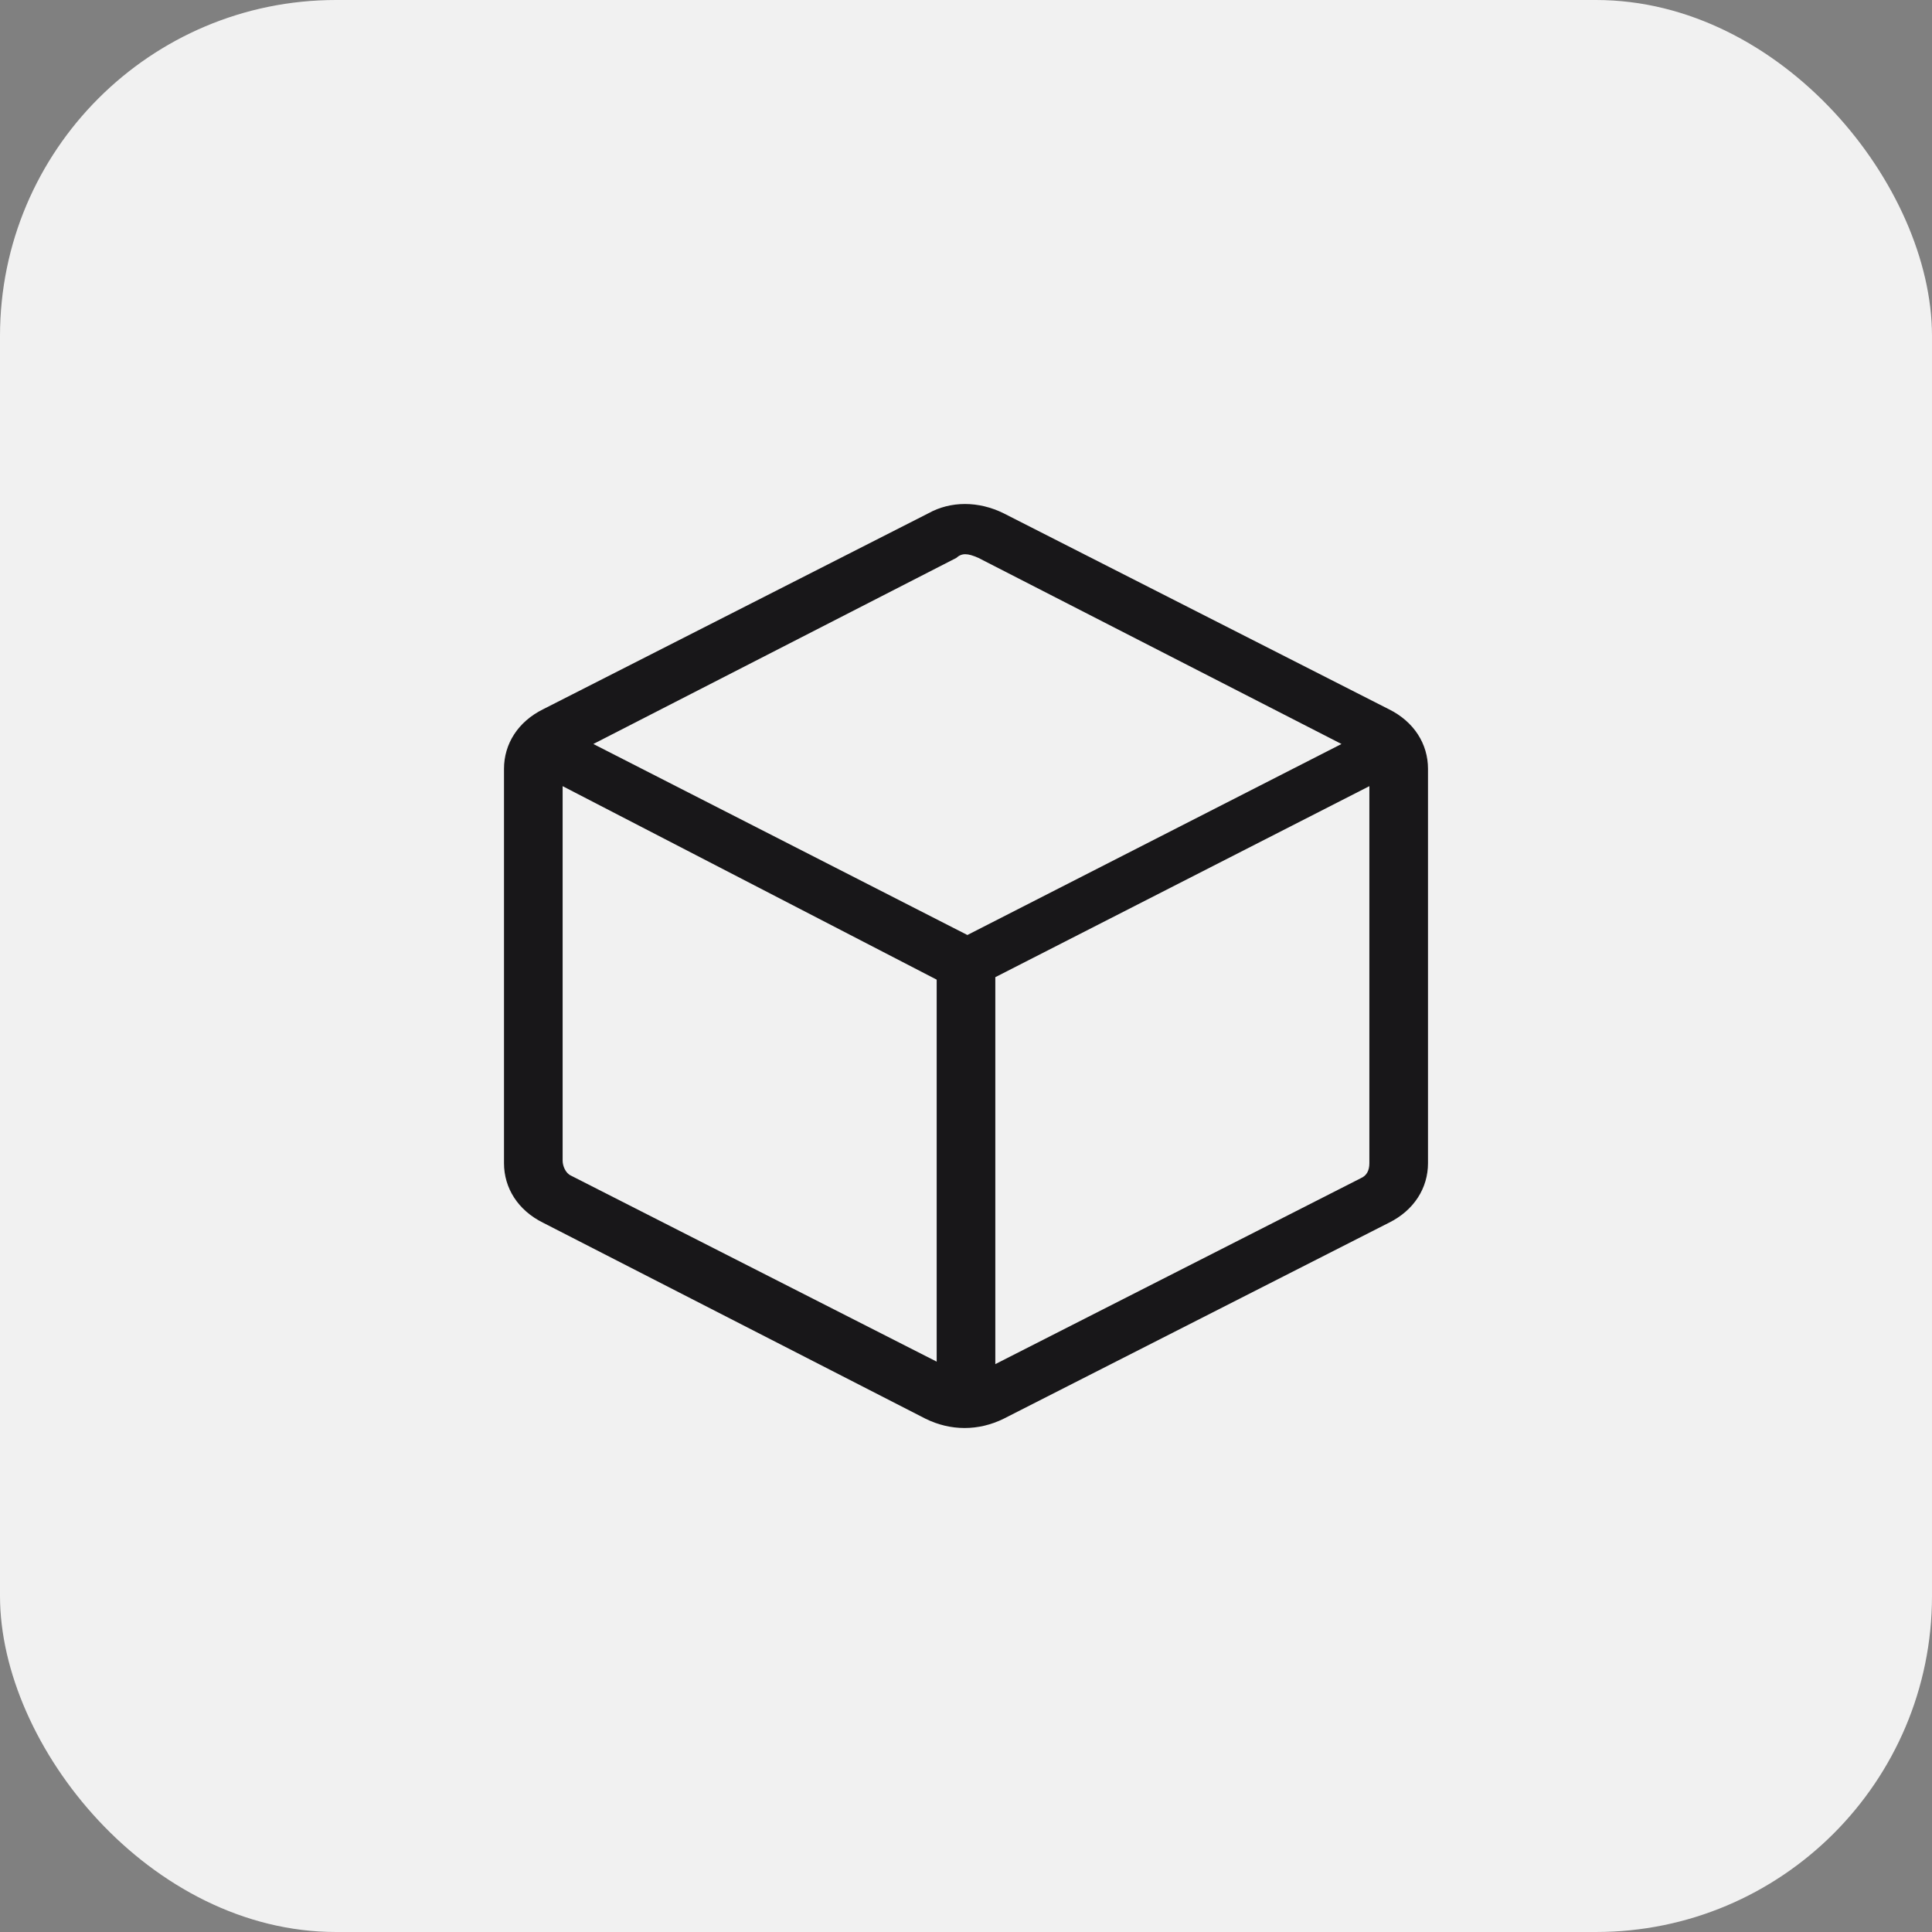 <svg xmlns="http://www.w3.org/2000/svg" width="46" height="46" viewBox="0 0 46 46" fill="none">
  <rect x="0" y="0" width="46" height="46" fill="#808080" stroke="none"/>
  <rect width="46" height="46" rx="8" fill="#F1F1F1"/>
  <path d="M22.767 13.285L14.127 17.714L23.033 22.262L31.94 17.714L23.299 13.285C23.033 13.166 22.9 13.166 22.767 13.285ZM32.604 18.718L23.698 23.266V32.479L32.405 28.05C32.538 27.991 32.604 27.872 32.604 27.695V18.718ZM13.396 18.718V27.636C13.396 27.754 13.462 27.931 13.595 27.991L22.302 32.42V23.325L13.396 18.718ZM23.897 12.222L33.069 16.887C33.668 17.183 34 17.714 34 18.305V27.695C34 28.286 33.668 28.817 33.069 29.113L23.897 33.779C23.299 34.074 22.634 34.074 22.036 33.779L12.931 29.113C12.332 28.817 12 28.286 12 27.695V18.305C12 17.714 12.332 17.183 12.931 16.887L22.103 12.222C22.634 11.926 23.299 11.926 23.897 12.222Z" fill="#181719"/>
</svg>